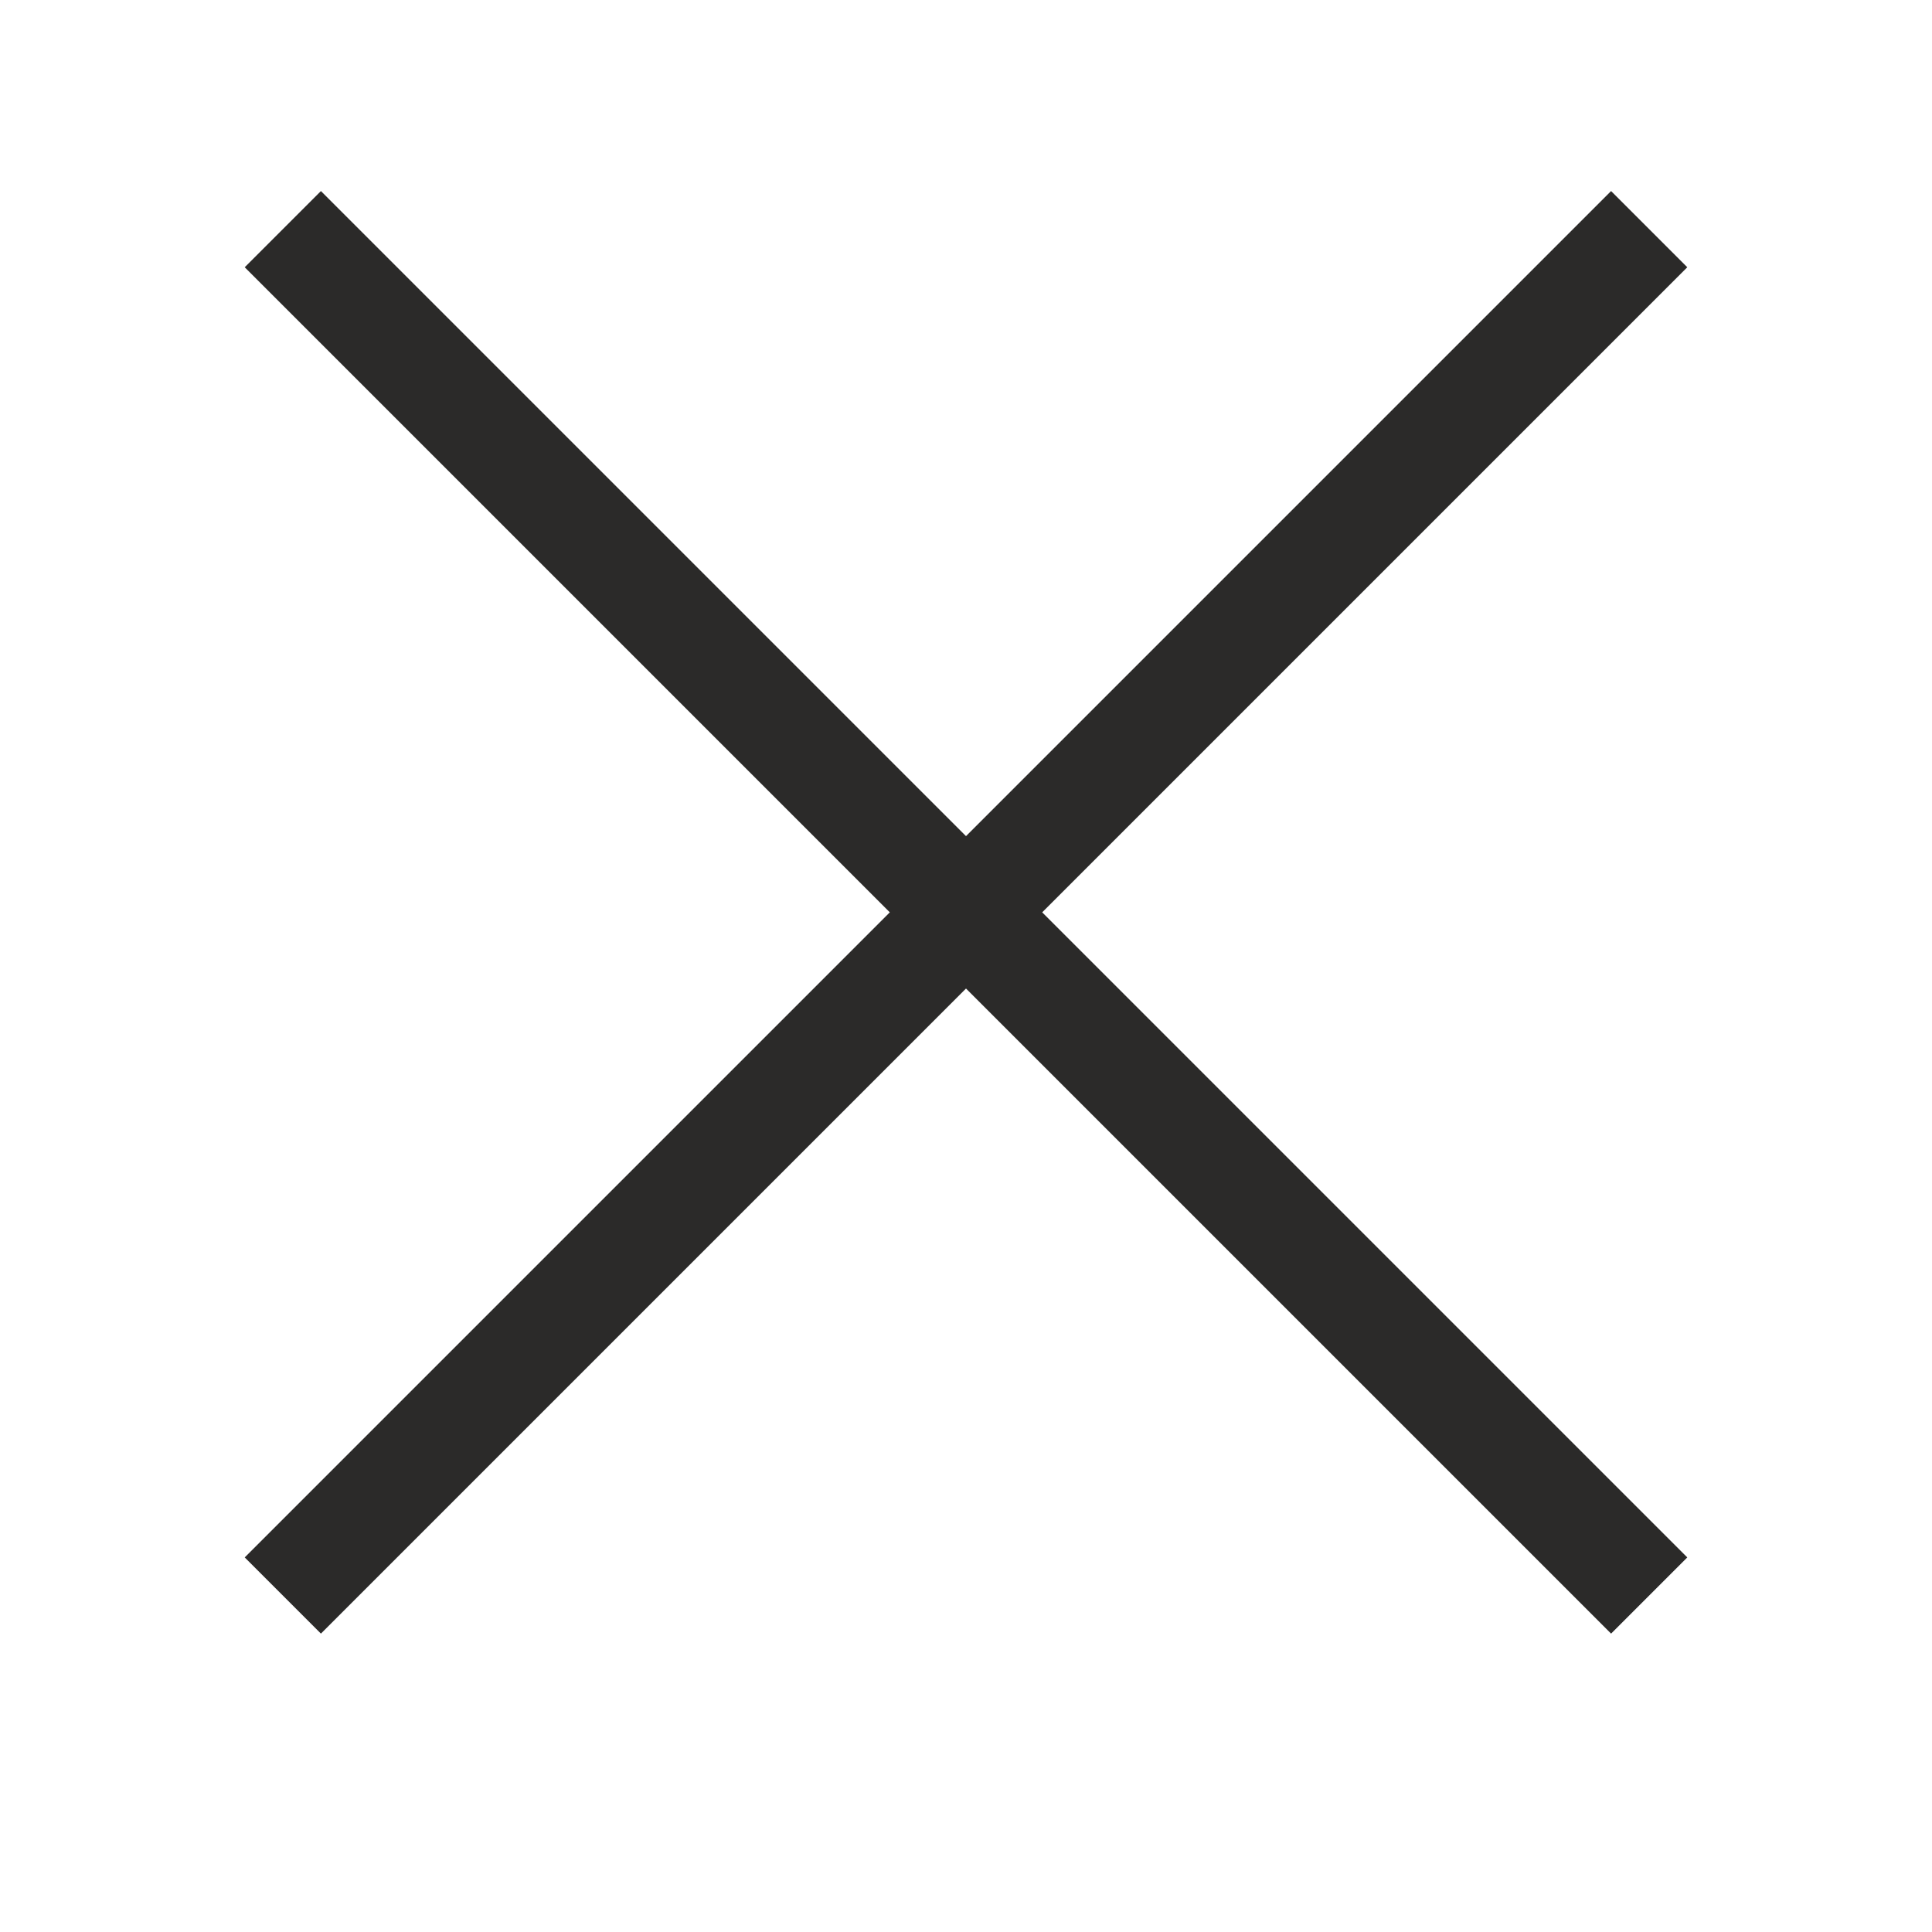 <svg width="18" height="18" viewBox="0 0 18 18" fill="none" xmlns="http://www.w3.org/2000/svg">
<rect id="span" x="2.99" y="1.78" width="18.003" height="1.004" transform="rotate(45 2.99 1.78)" fill="#2B2A29"/>
<rect id="span_2" x="2.28" y="14.51" width="18.003" height="1.004" transform="rotate(-45 2.28 14.51)" fill="#2B2A29"/>
</svg>